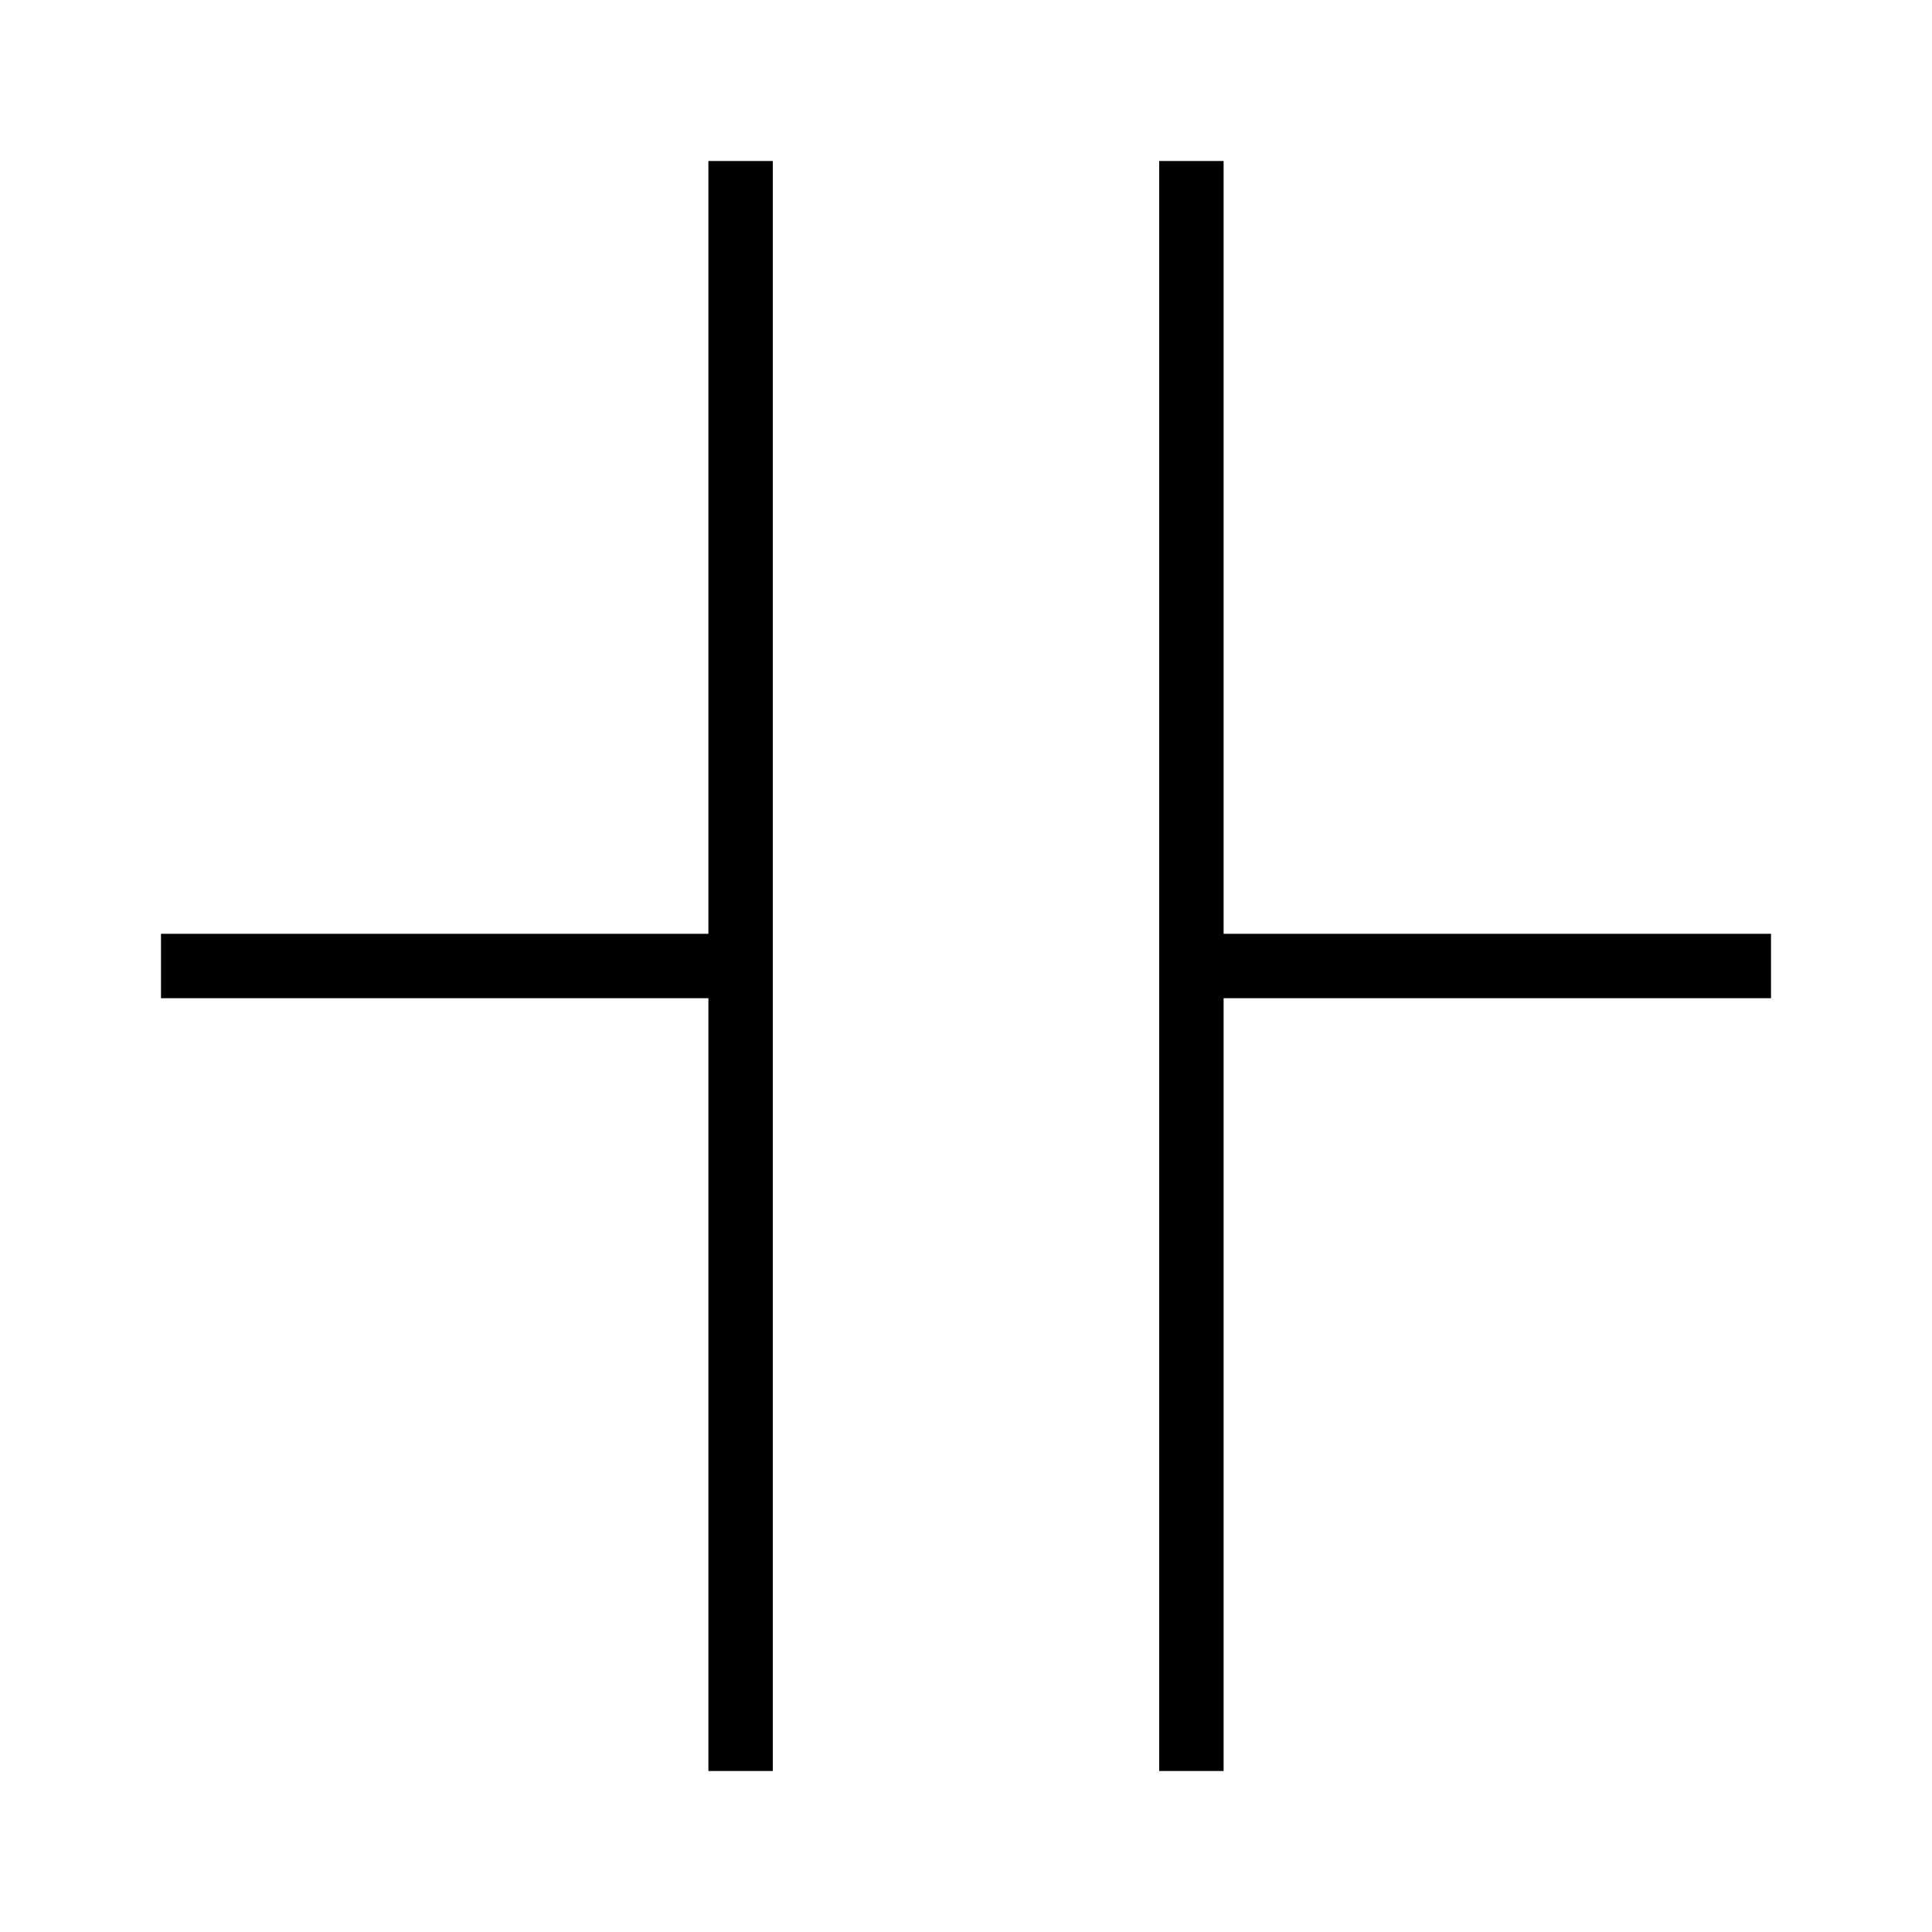 <?xml version="1.0" encoding="utf-8"?>
<!DOCTYPE svg PUBLIC "-//W3C//DTD SVG 1.1//EN" "http://www.w3.org/Graphics/SVG/1.1/DTD/svg11.dtd">
<svg version="1.1" xmlns="http://www.w3.org/2000/svg" xmlns:xlink="http://www.w3.org/1999/xlink" x="0px" y="0px"
	 width="60px" height="60px" viewBox="-30 -30 60 60" enable-background="new -30 -30 60 60" xml:space="preserve">
    <line stroke="#000000" stroke-width="2" x1="-25" y1="0"   x2="-7" y2="0" />
    <line stroke="#000000" stroke-width="2" x1="25"  y1="0"   x2="7"  y2="0" />
    <line stroke="#000000" stroke-width="2" x1="-7"  y1="-25" x2="-7" y2="25" />
    <line stroke="#000000" stroke-width="2" x1="7"   y1="-25" x2="7"  y2="25" />
</svg>
